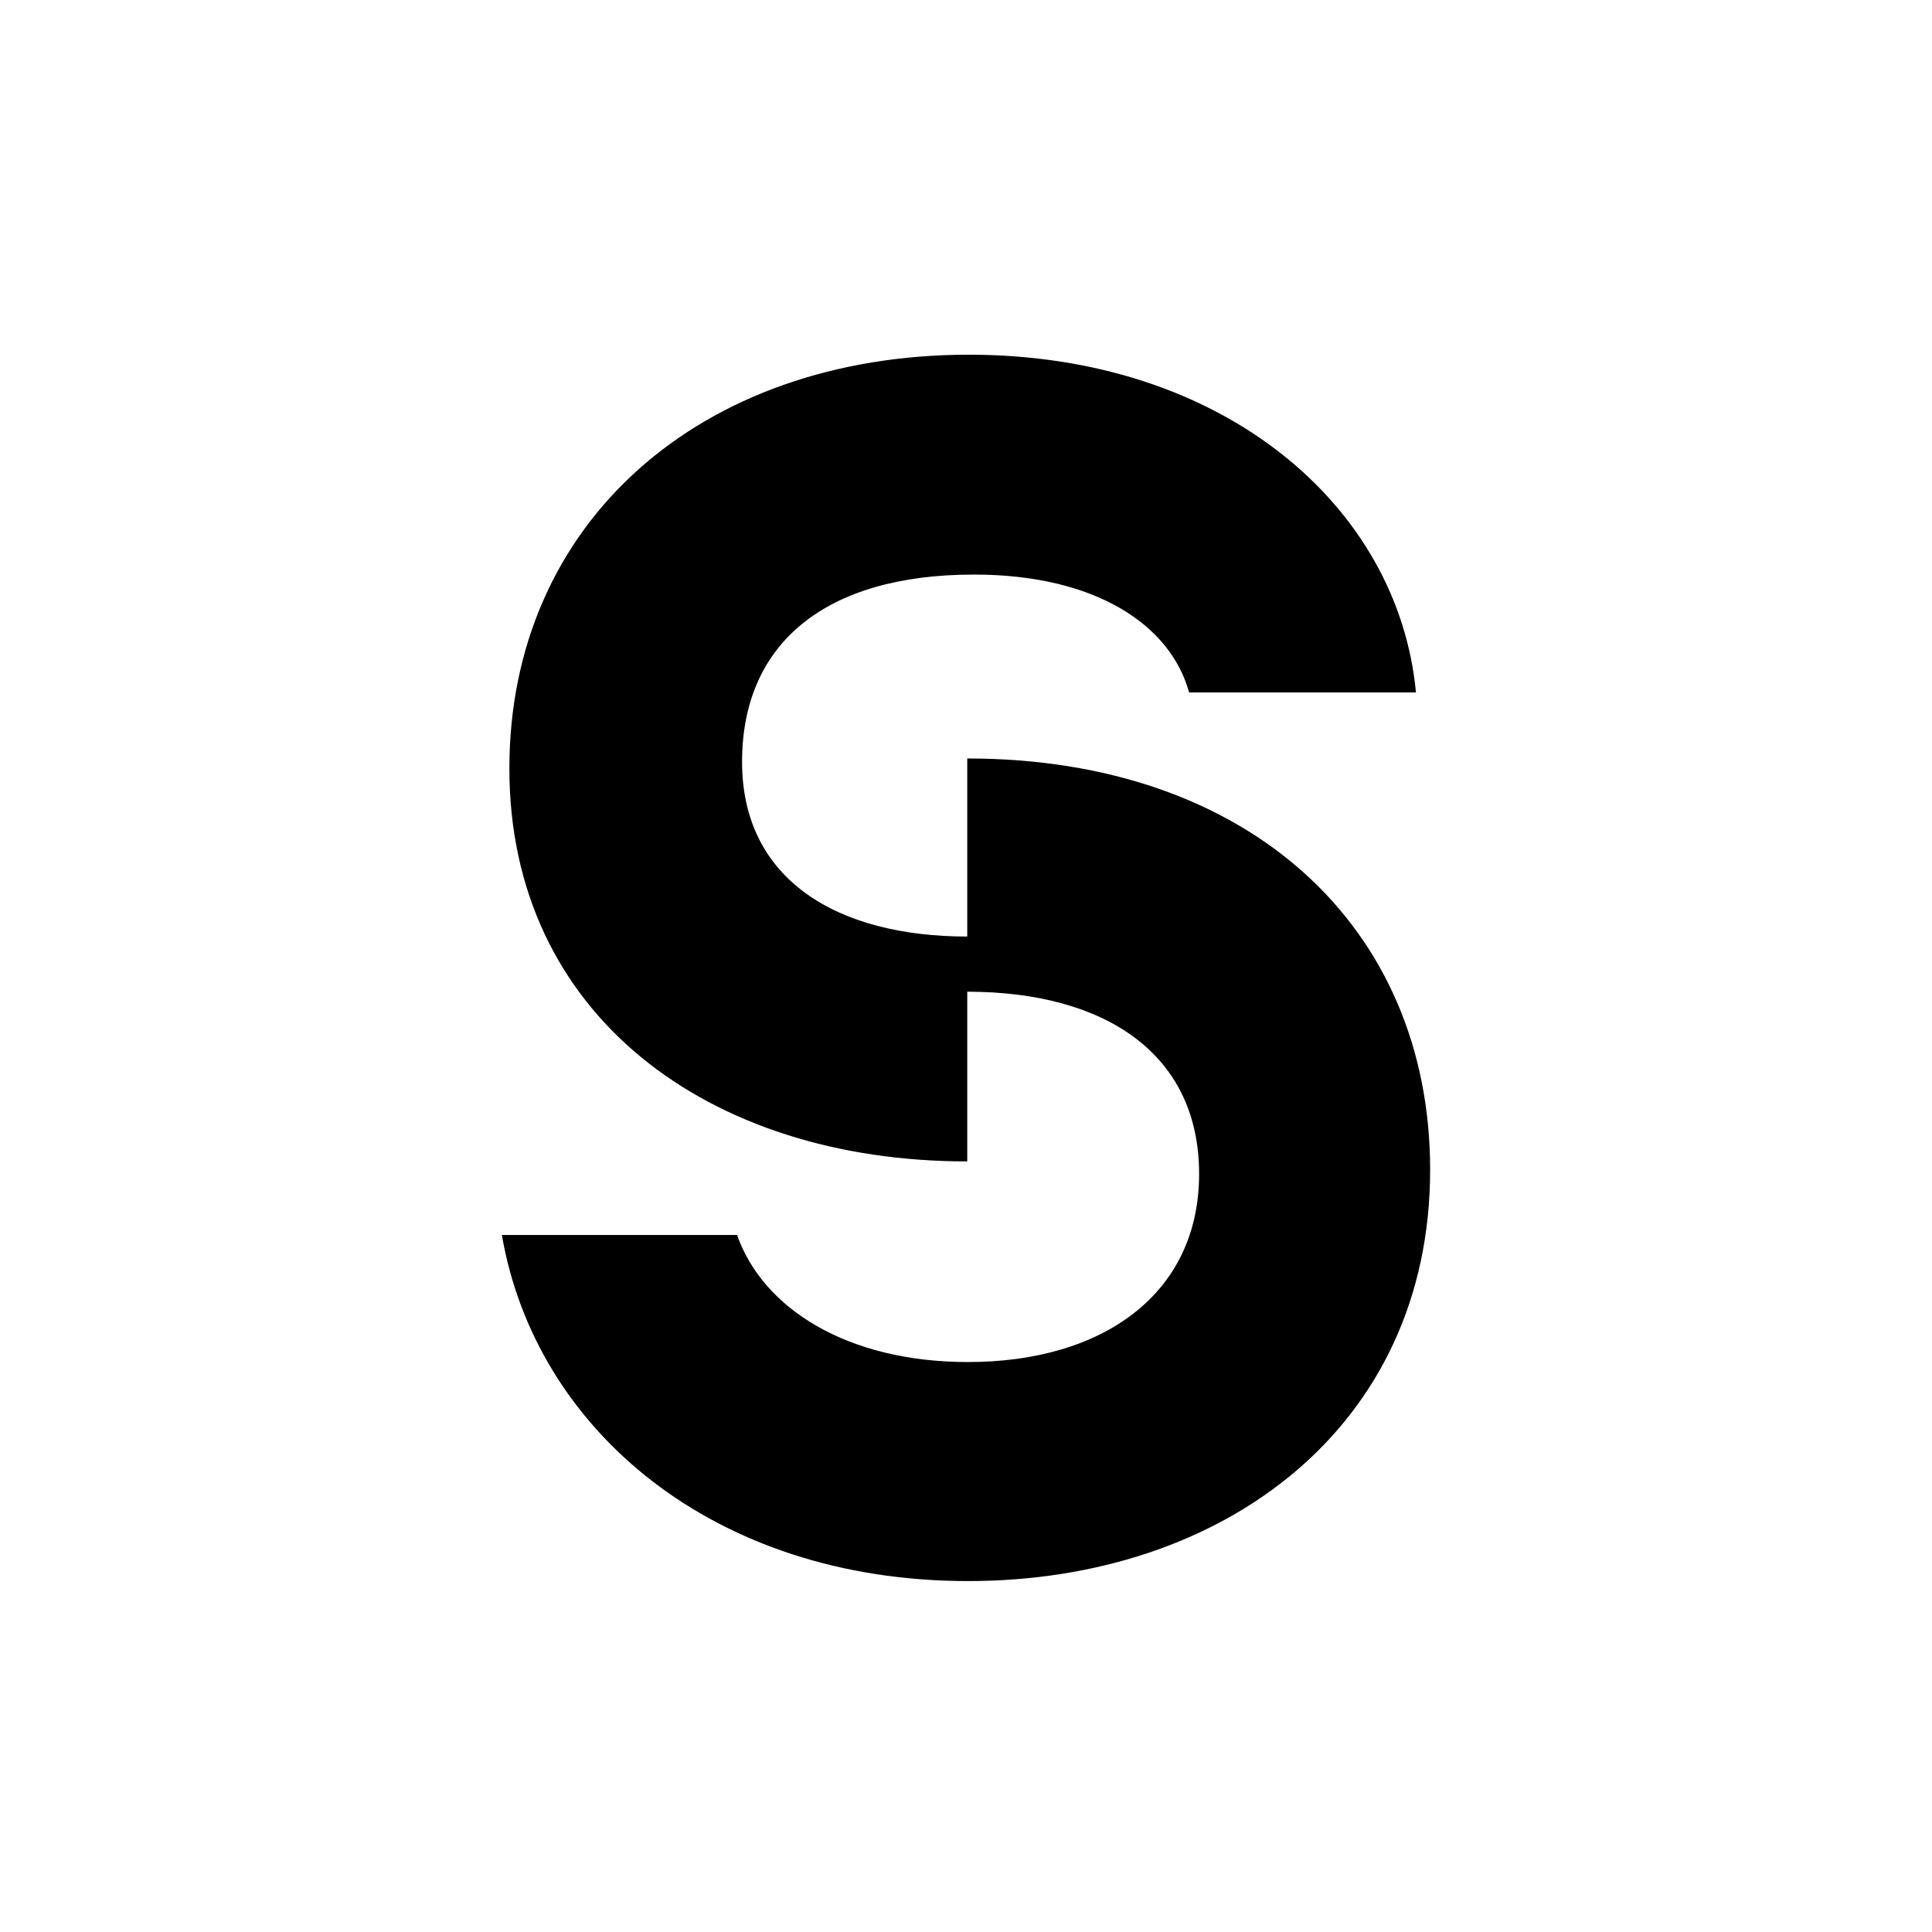 <svg width="512" height="512" viewBox="0 0 512 512" fill="none" xmlns="http://www.w3.org/2000/svg">
<g clip-path="url(#clip0_235_3)">
<mask id="mask0_235_3" style="mask-type:luminance" maskUnits="userSpaceOnUse" x="0" y="0" width="512" height="512">
<path d="M512 0H0V512H512V0Z" fill="white"/>
</mask>
<g mask="url(#mask0_235_3)">
<path d="M379 310.002C379 378.237 324.186 419 256.553 419C188.919 419 141.841 378.68 133 327.282H195.329C202.181 346.778 224.504 360.956 256.553 360.956C292.137 360.956 317.776 343.012 317.776 311.11C317.776 279.208 292.801 262.814 256.332 262.814V307.787C187.593 307.787 134.989 268.796 134.989 203.663C134.989 138.53 185.604 94 256.774 94C324.186 94 370.601 134.099 375.243 183.502H315.124C310.261 165.779 290.59 152.265 258.1 152.265C218.536 152.265 196.655 170.653 196.655 201.89C196.655 233.127 221.852 248.192 256.332 248.192V201.004C331.038 201.004 379 245.755 379 310.002Z" fill="black"/>
</g>
</g>
<defs>
<clipPath id="clip0_235_3">
<rect width="512" height="512" fill="white"/>
</clipPath>
</defs>
</svg>
